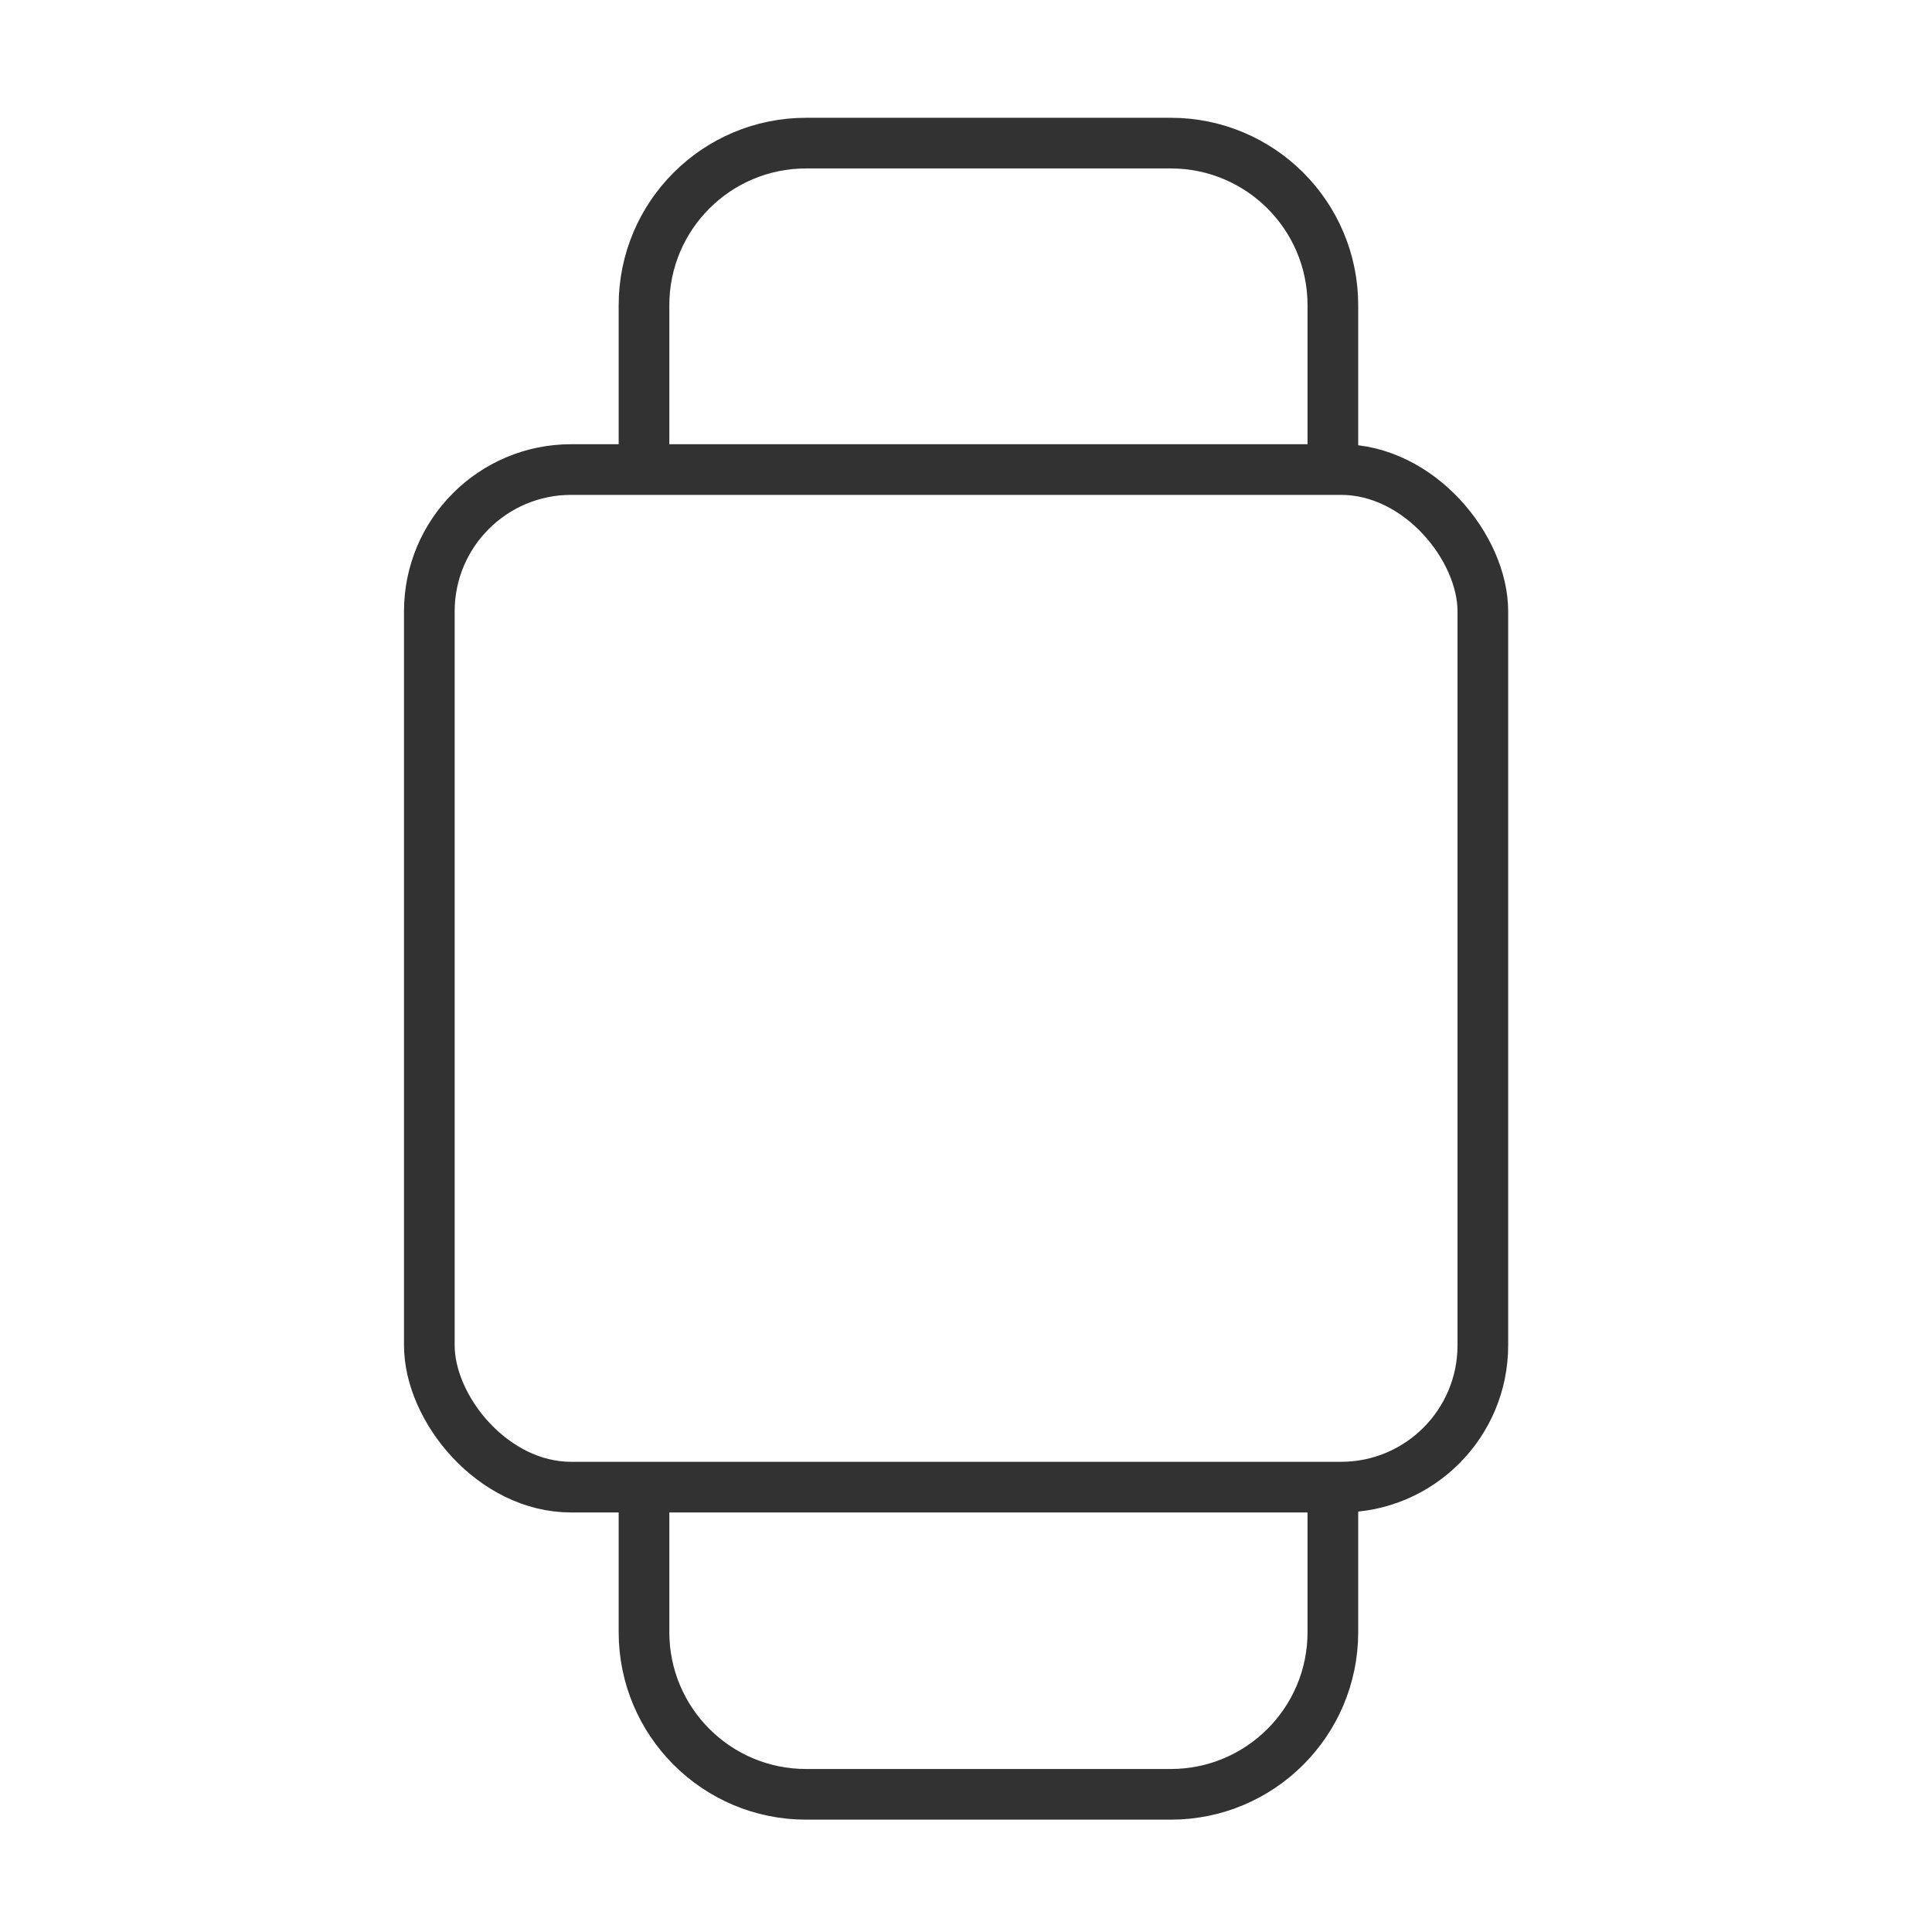 <svg width="27" height="27" viewBox="0 0 27 27" fill="none" xmlns="http://www.w3.org/2000/svg">
<path d="M9 6.5V4.265C9 3.014 10.014 2 11.265 2H16.361C17.613 2 18.627 3.014 18.627 4.265V6.5V6.603M9 21V22.81C9 24.061 10.014 25.076 11.265 25.076H16.361C17.613 25.076 18.627 24.061 18.627 22.81V21" stroke="#333232" stroke-width="0.708"/>
<rect x="6" y="6.562" width="14.723" height="14.221" rx="1.982" stroke="#333232" stroke-width="0.708"/>
<mask id="path-3-inside-1" fill="white">
<rect x="20.27" y="13.892" width="2.378" height="3.171" rx="0.283"/>
</mask>
<rect x="20.27" y="13.892" width="2.378" height="3.171" rx="0.283" stroke="#333232" stroke-width="0.793" mask="url(#path-3-inside-1)"/>
<mask id="path-4-inside-2" fill="white">
<rect x="20.27" y="9.928" width="2.378" height="3.171" rx="0.283"/>
</mask>
<rect x="20.27" y="9.928" width="2.378" height="3.171" rx="0.283" stroke="#333232" stroke-width="0.793" mask="url(#path-4-inside-2)"/>
</svg>
